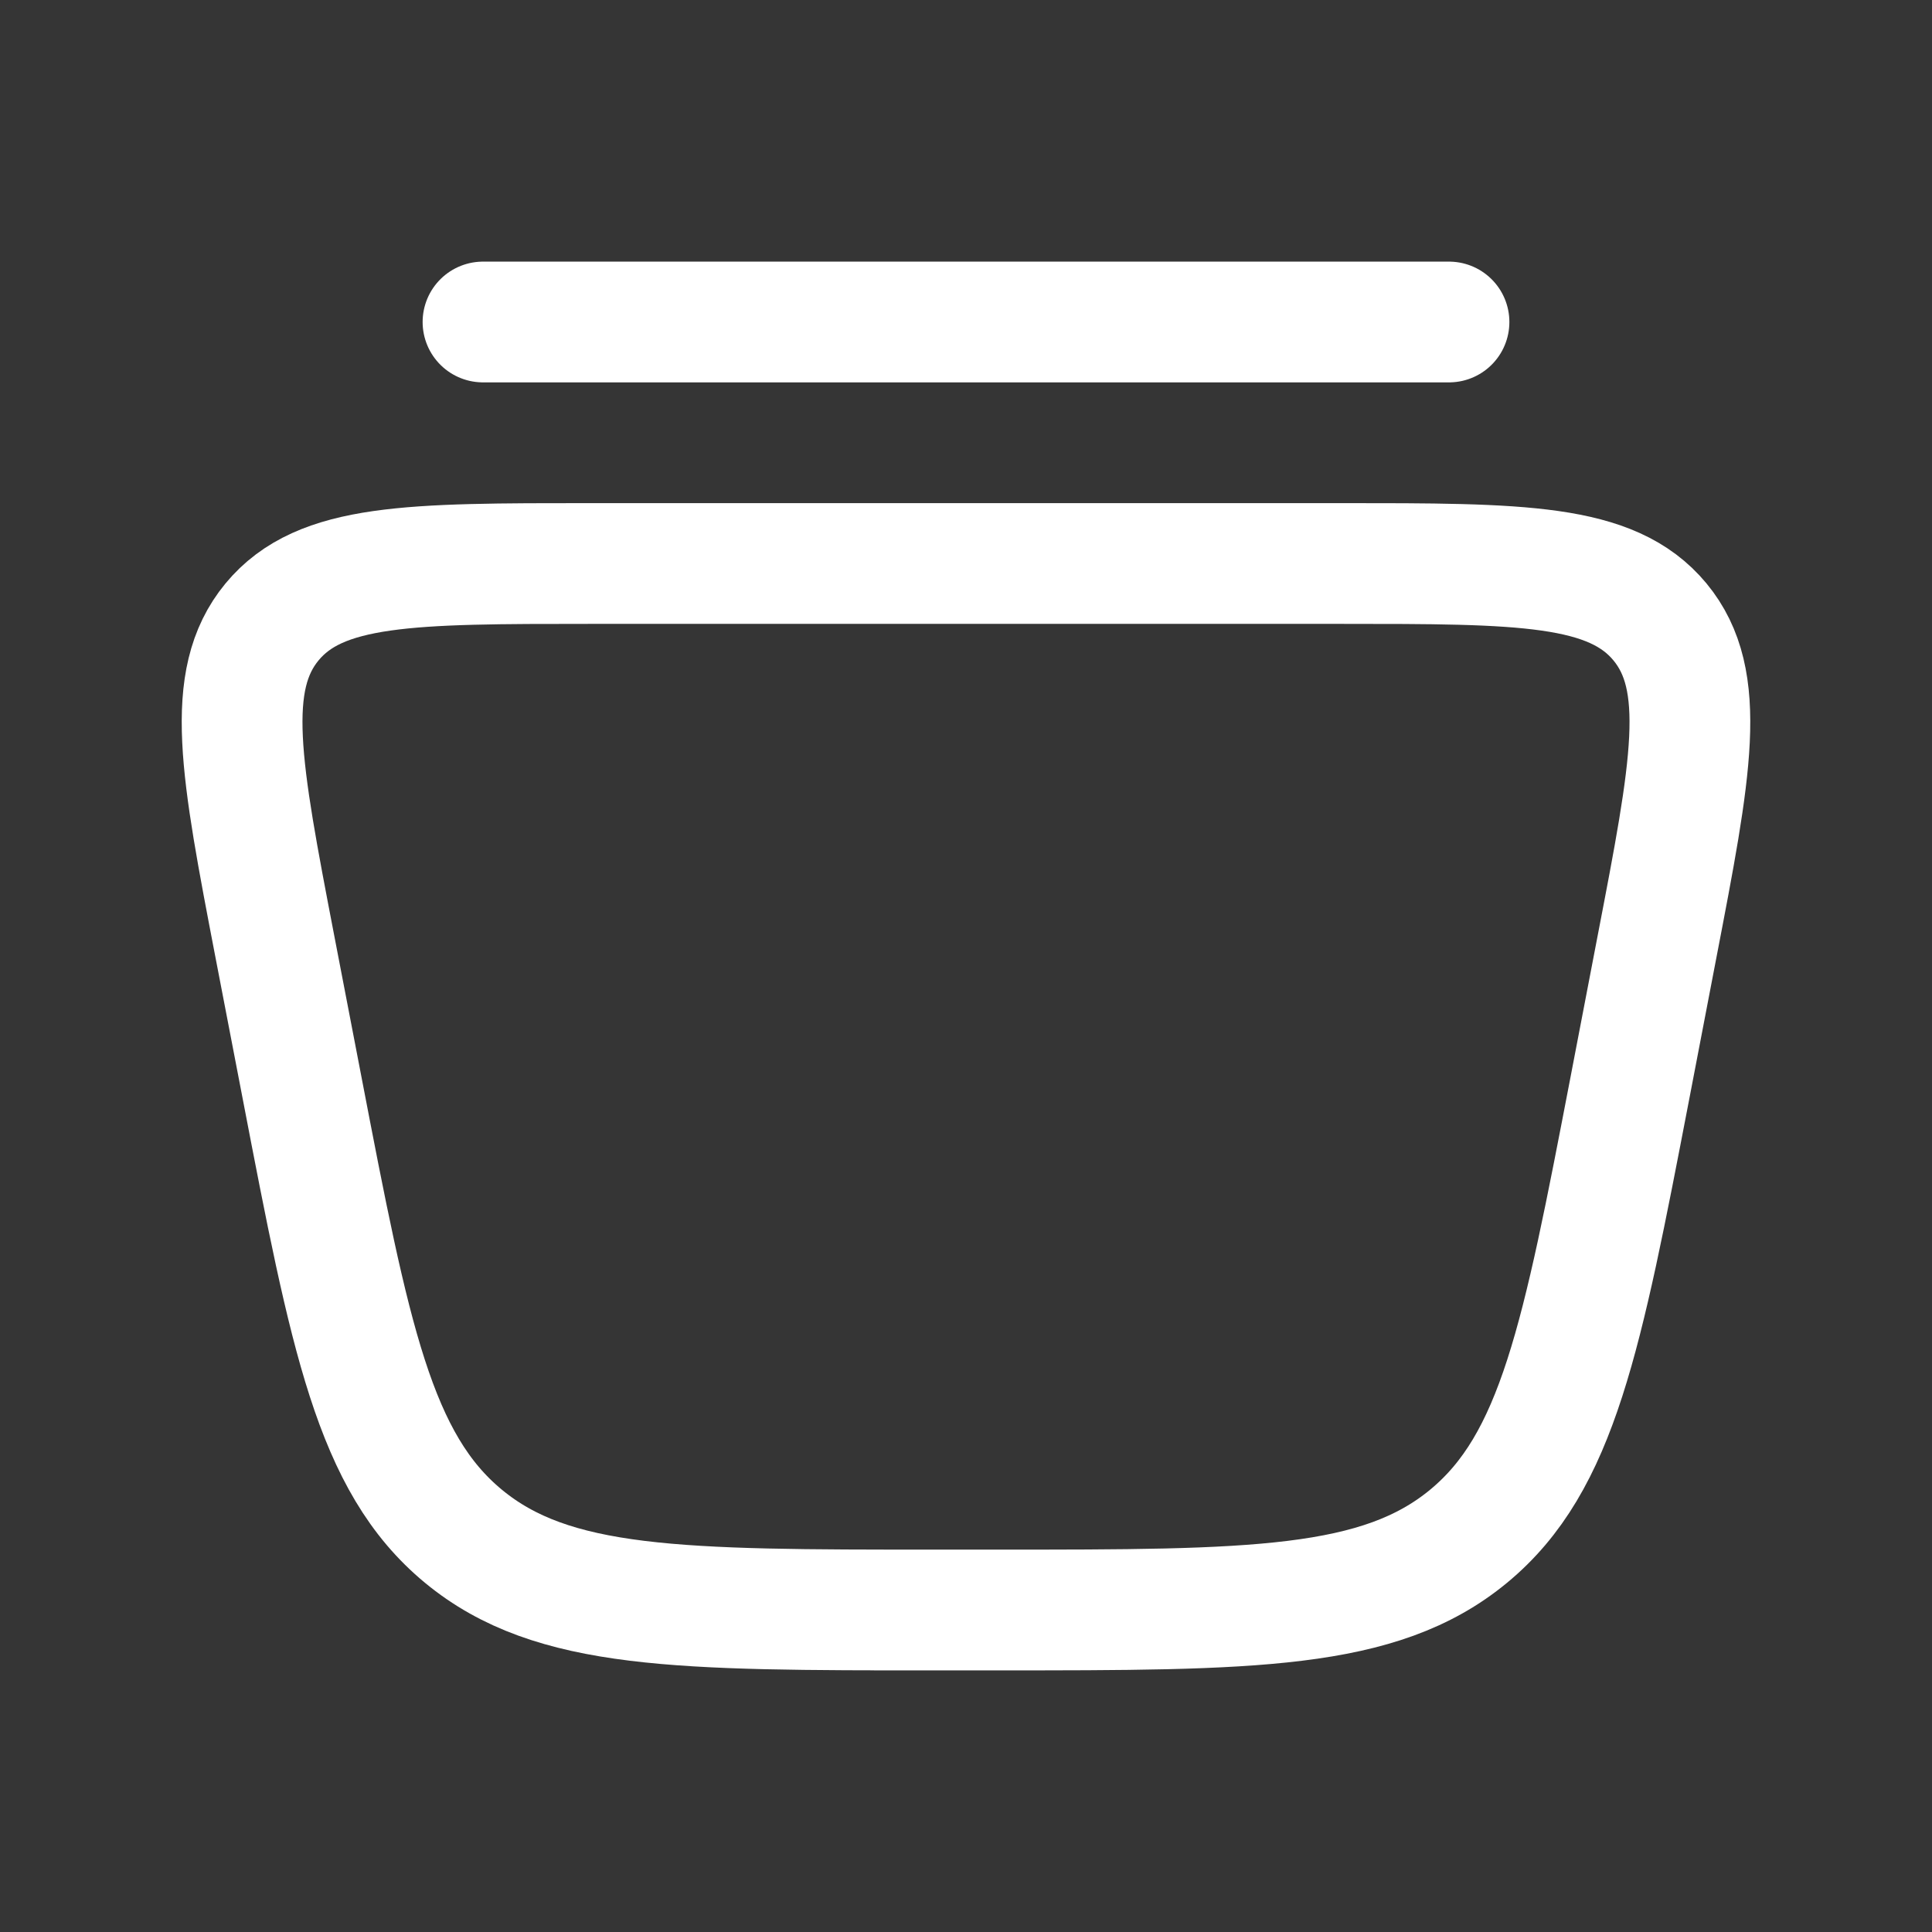 <svg xmlns="http://www.w3.org/2000/svg" width="24" height="24" fill="none"><rect width="100%" height="100%" fill="#333333" stroke="none"/><path fill="#fff" fill-opacity=".01" d="M24 0v24H0V0z"/><path stroke="#FFFFFF" stroke-linecap="round" stroke-width="1.5" d="M6 4h12m-6.392 16h.784c3.162 0 4.742 0 5.851-.916 1.11-.916 1.408-2.468 2.005-5.573l.337-1.756c.424-2.201.636-3.302.036-4.029C20.02 7 18.9 7 16.658 7H7.342C5.1 7 3.979 7 3.379 7.726c-.6.727-.388 1.828.035 4.03l.338 1.755c.597 3.105.896 4.657 2.005 5.573C6.866 20 8.447 20 11.608 20Z"/></svg>
